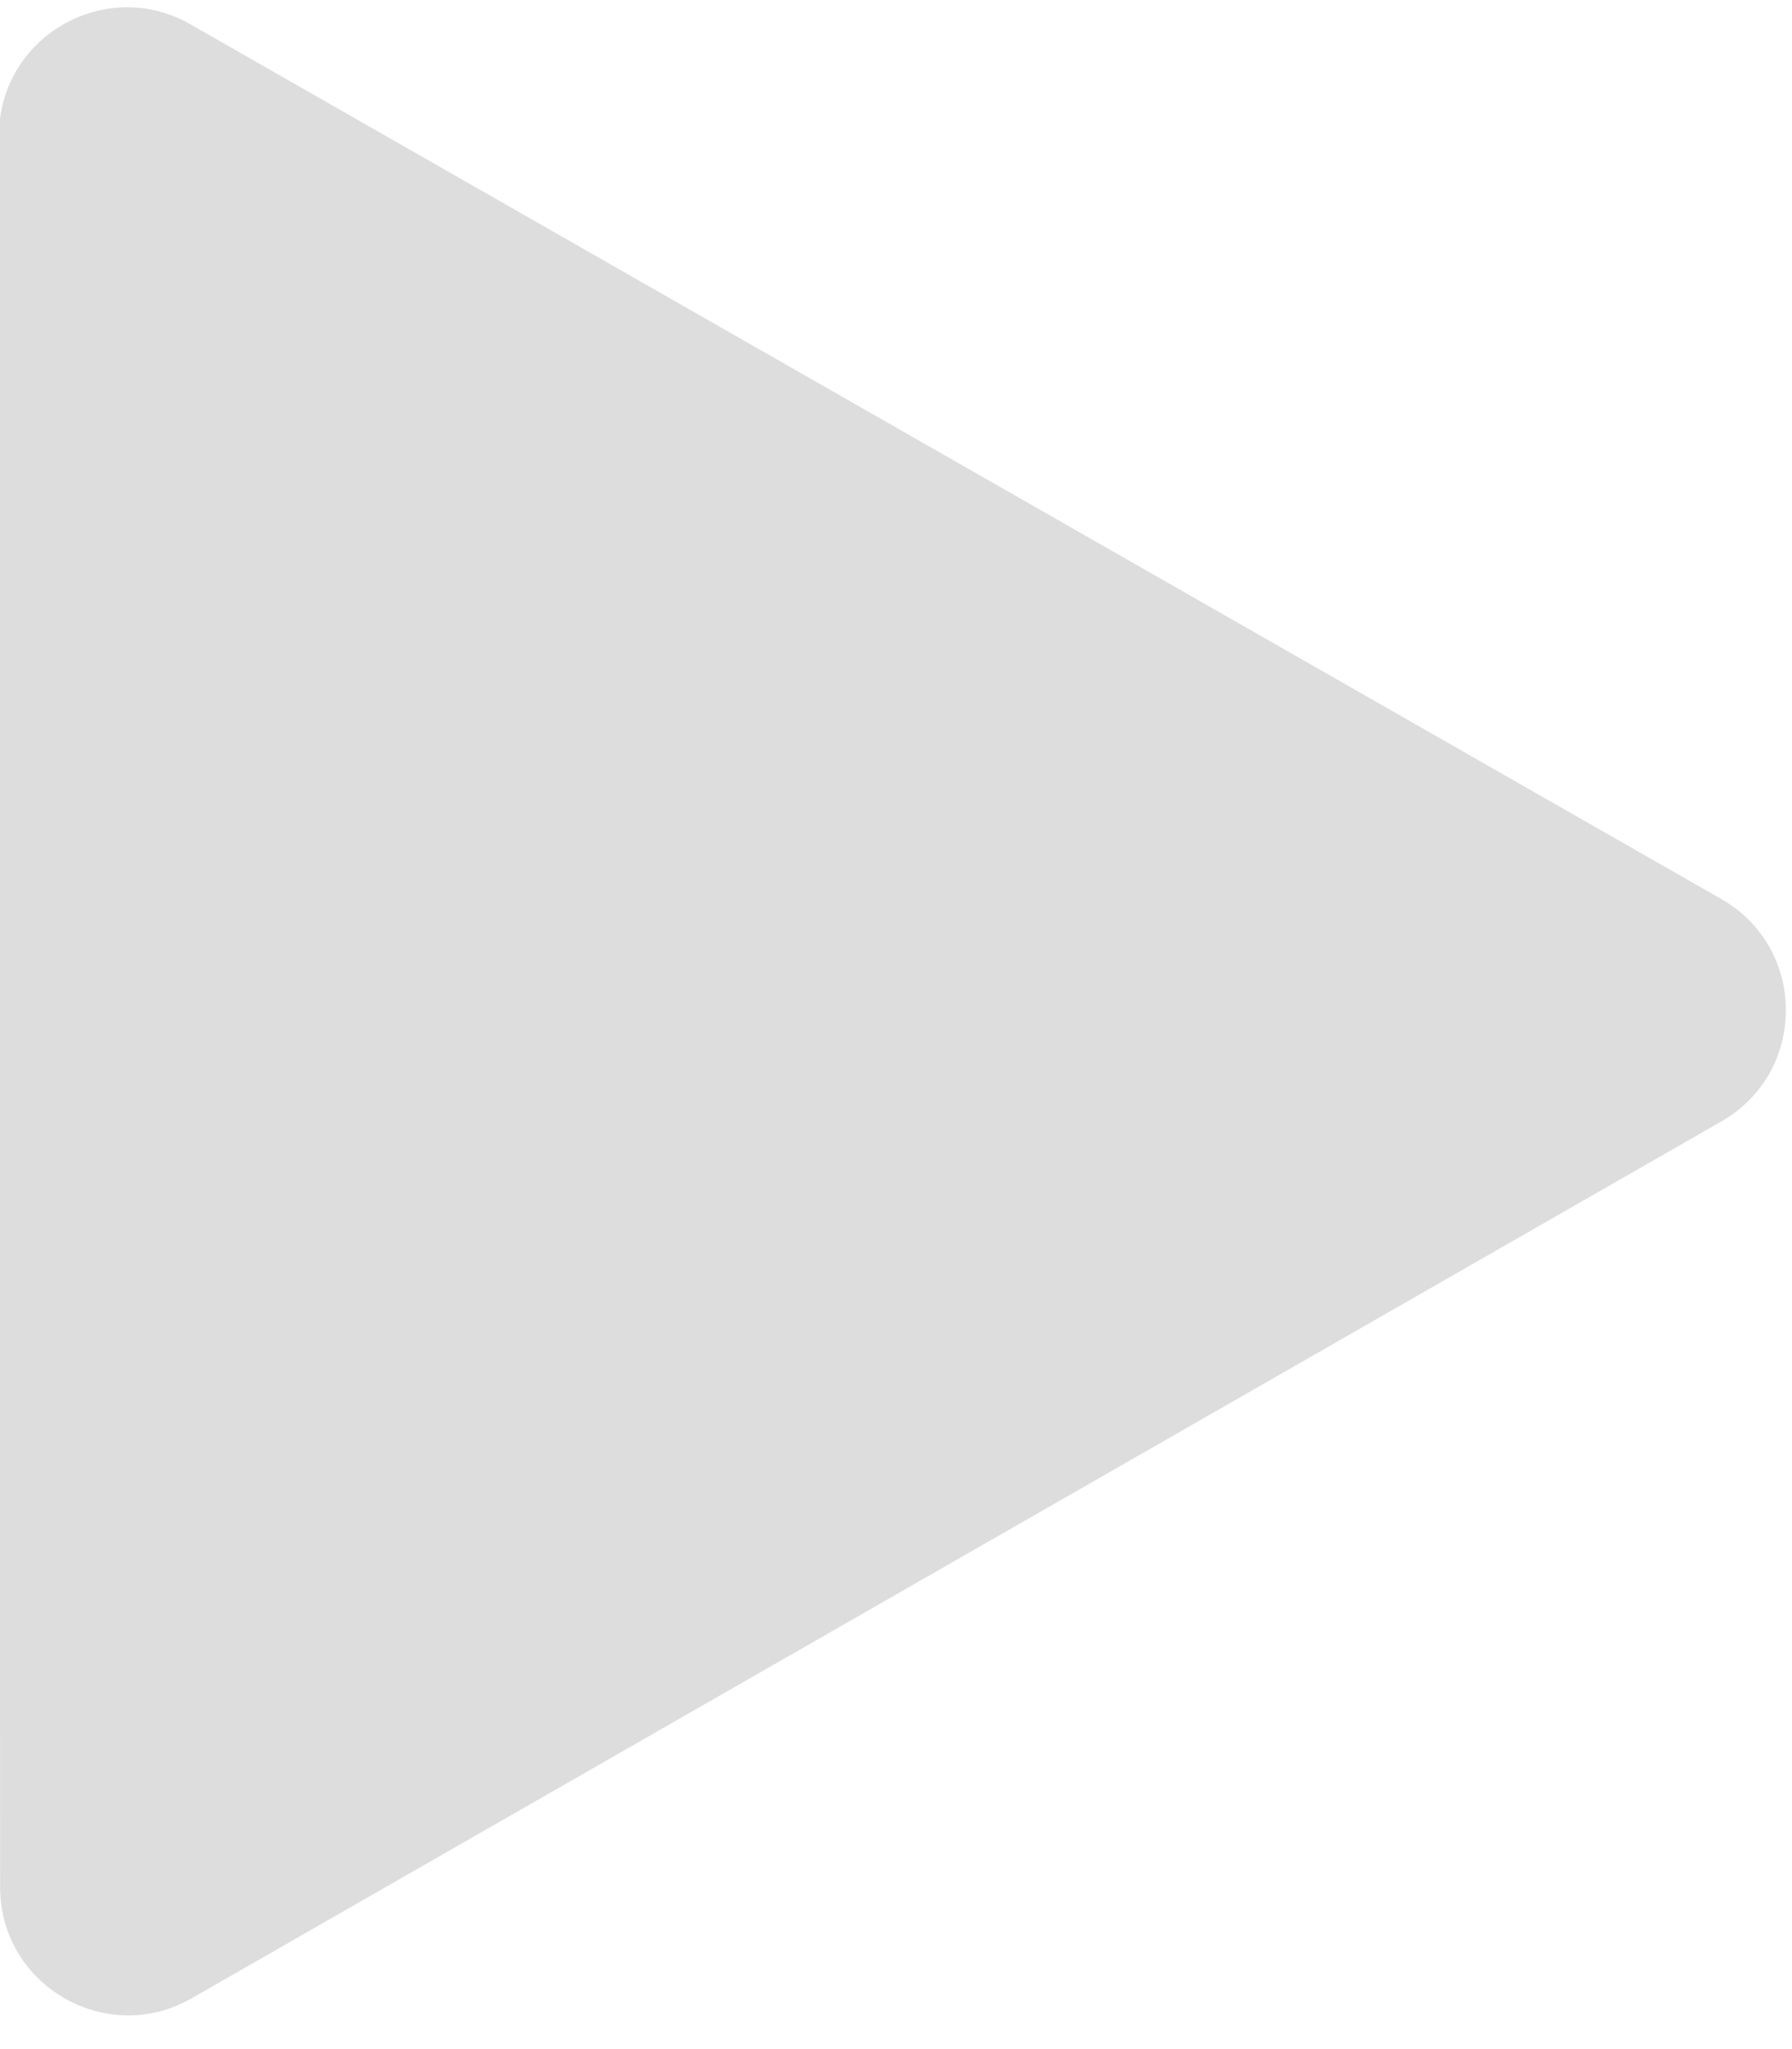 <svg width="14" height="16" viewBox="0 0 14 16" fill="none" xmlns="http://www.w3.org/2000/svg">
    <path d="M13.448 7.02C14.12 7.404 14.12 8.372 13.449 8.756L1.498 15.603C0.832 15.985 0.001 15.504 0.001 14.736L-0.008 1.059C-0.009 0.291 0.821 -0.191 1.488 0.19L13.448 7.02Z" fill="#D9D9D9" fill-opacity="0.9"/>
</svg>
